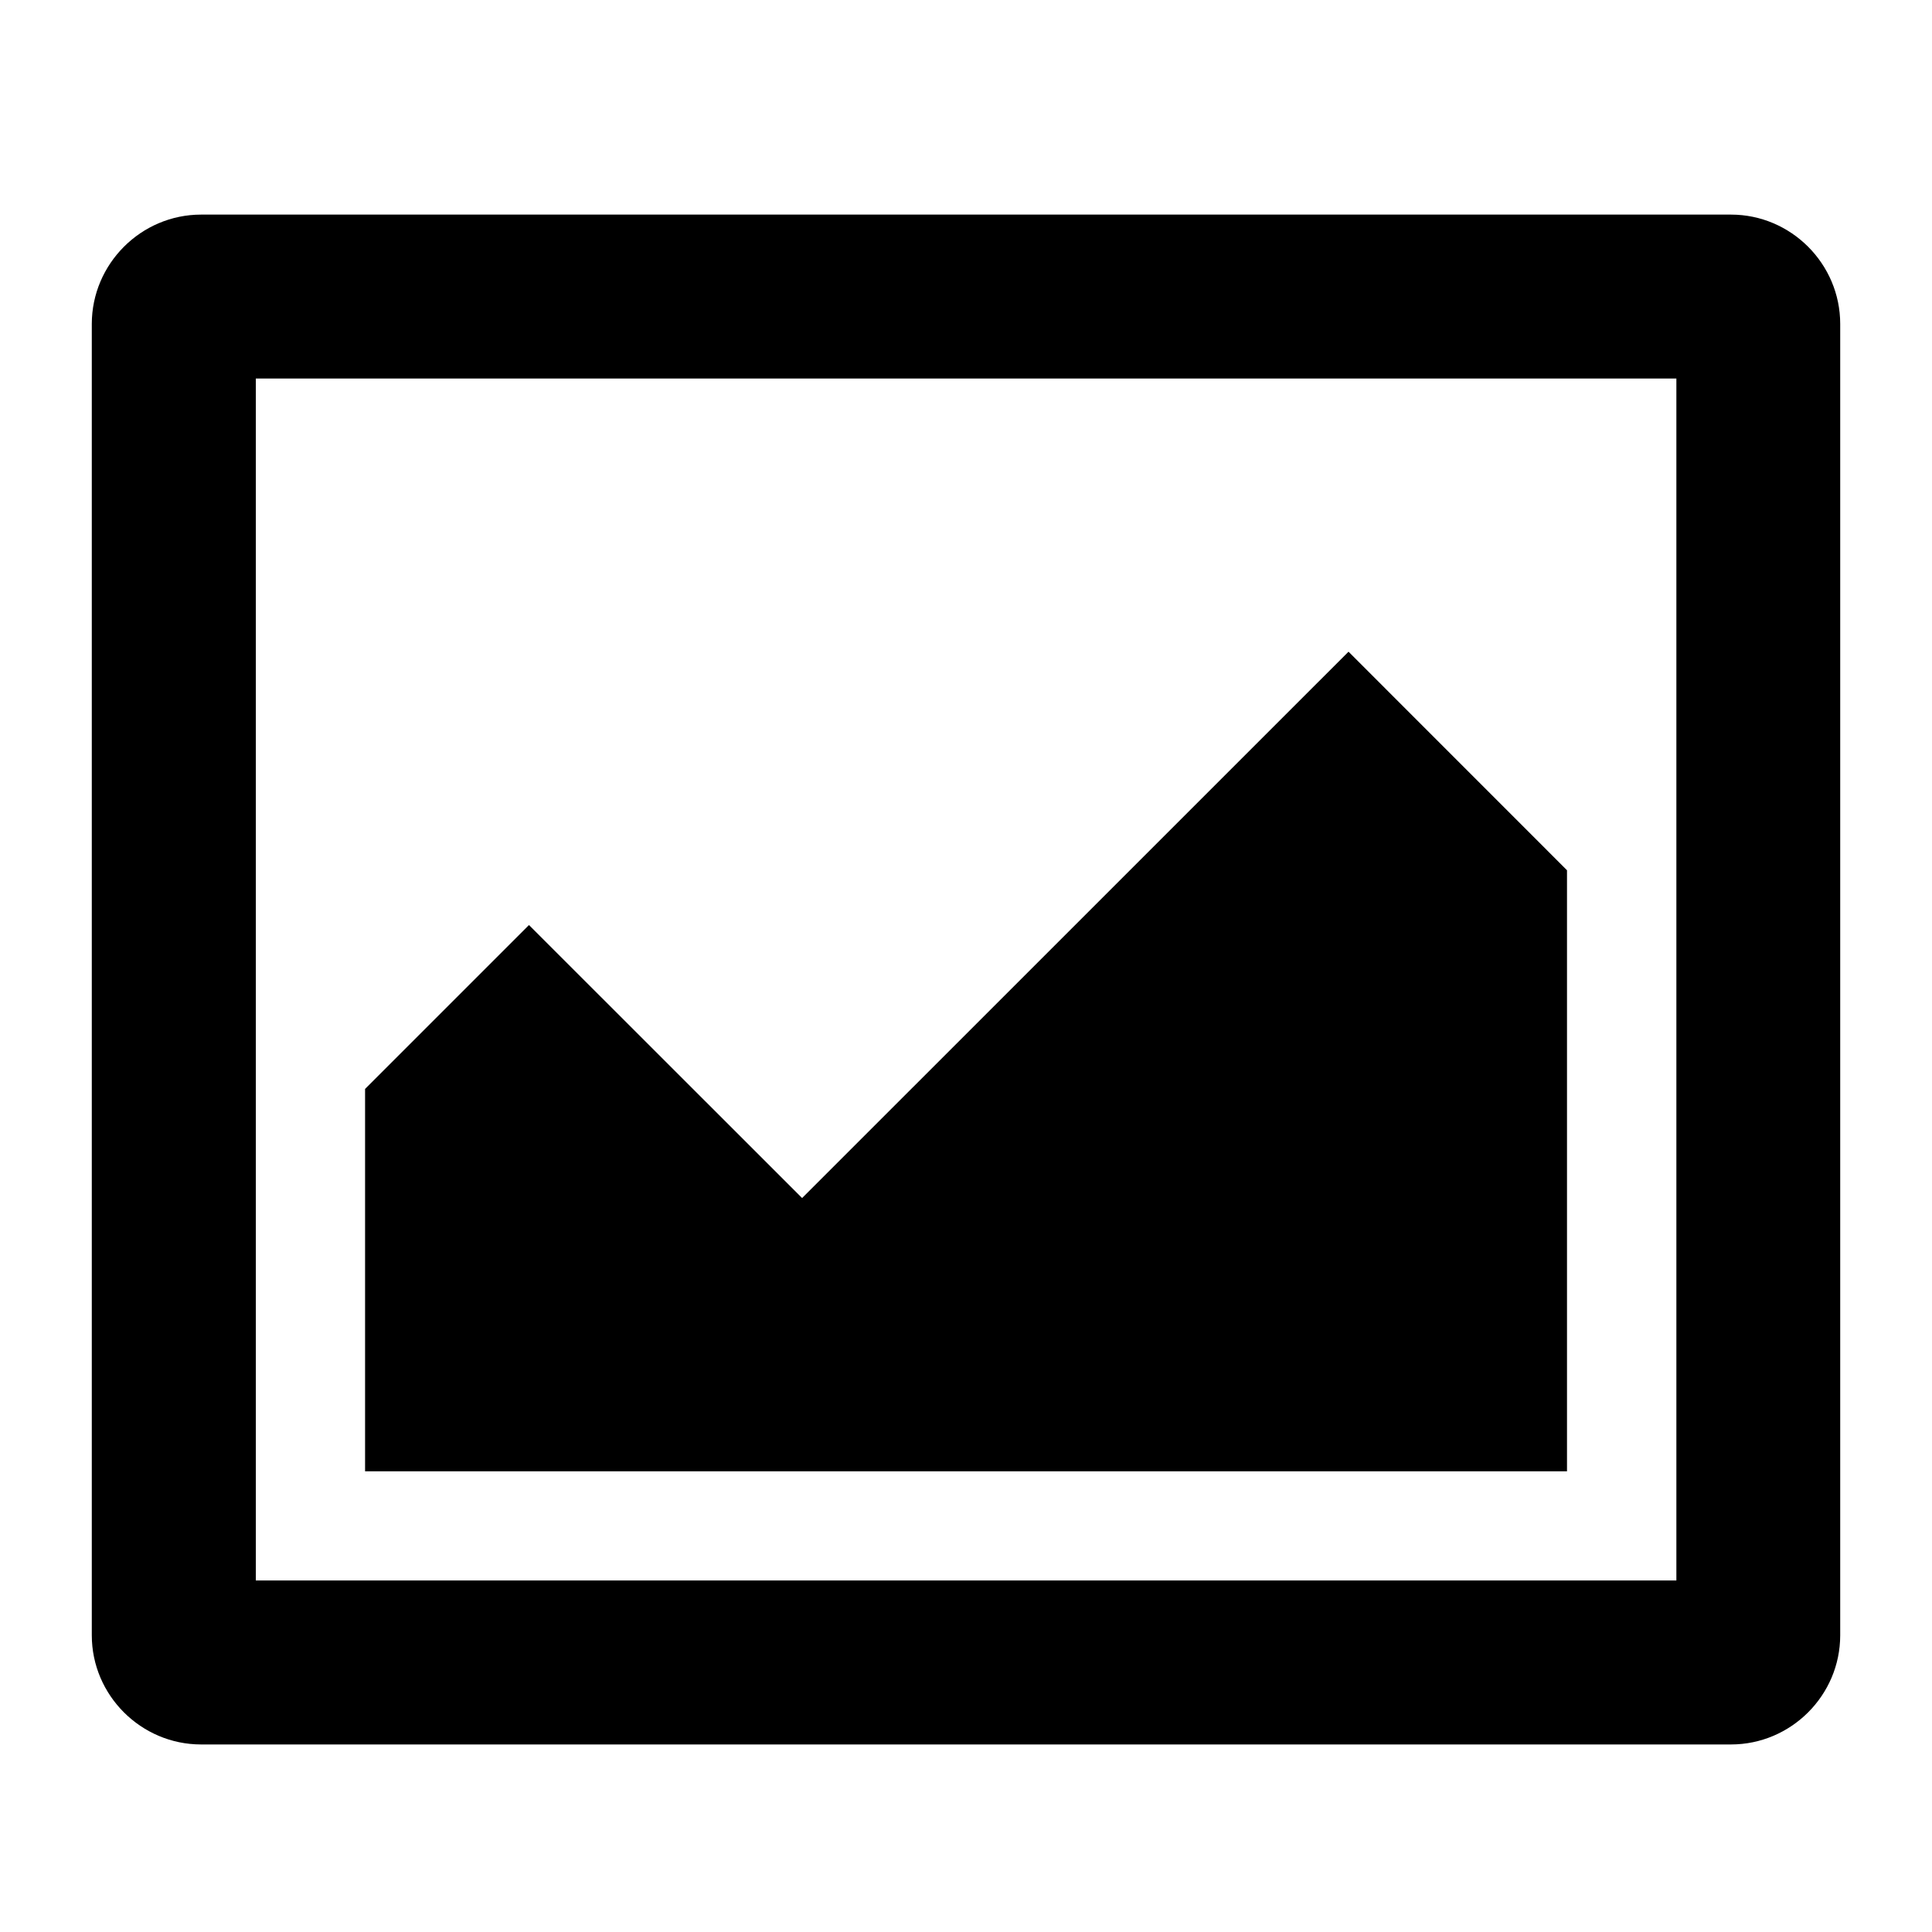 <?xml version="1.0" encoding="utf-8"?>
<!-- Generator: Adobe Illustrator 16.0.0, SVG Export Plug-In . SVG Version: 6.00 Build 0)  -->
<!DOCTYPE svg PUBLIC "-//W3C//DTD SVG 1.1//EN" "http://www.w3.org/Graphics/SVG/1.1/DTD/svg11.dtd">
<svg version="1.1" id="圖層_1" xmlns="http://www.w3.org/2000/svg" xmlns:xlink="http://www.w3.org/1999/xlink" x="0px" y="0px"
	 width="28.35px" height="28.35px" viewBox="0 0 28.35 28.35" enable-background="new 0 0 28.35 28.35" xml:space="preserve">
<g id="Livello_1_1_">
</g>
<path fill-rule="evenodd" clip-rule="evenodd" d="M2.951,3.149H25.4c0.881,0,1.603,0.722,1.603,1.604v19.243
	c0,0.881-0.722,1.602-1.603,1.602H2.951c-0.881,0-1.604-0.721-1.604-1.602V4.753C1.348,3.871,2.07,3.149,2.951,3.149L2.951,3.149z
	 M22.994,12.77l-3.206-3.207l-8.018,8.017l-4.008-4.006l-2.405,2.405v5.611h17.637V12.77L22.994,12.77z M3.754,5.554v17.638h20.845
	V5.554H3.754z"/>
</svg>
